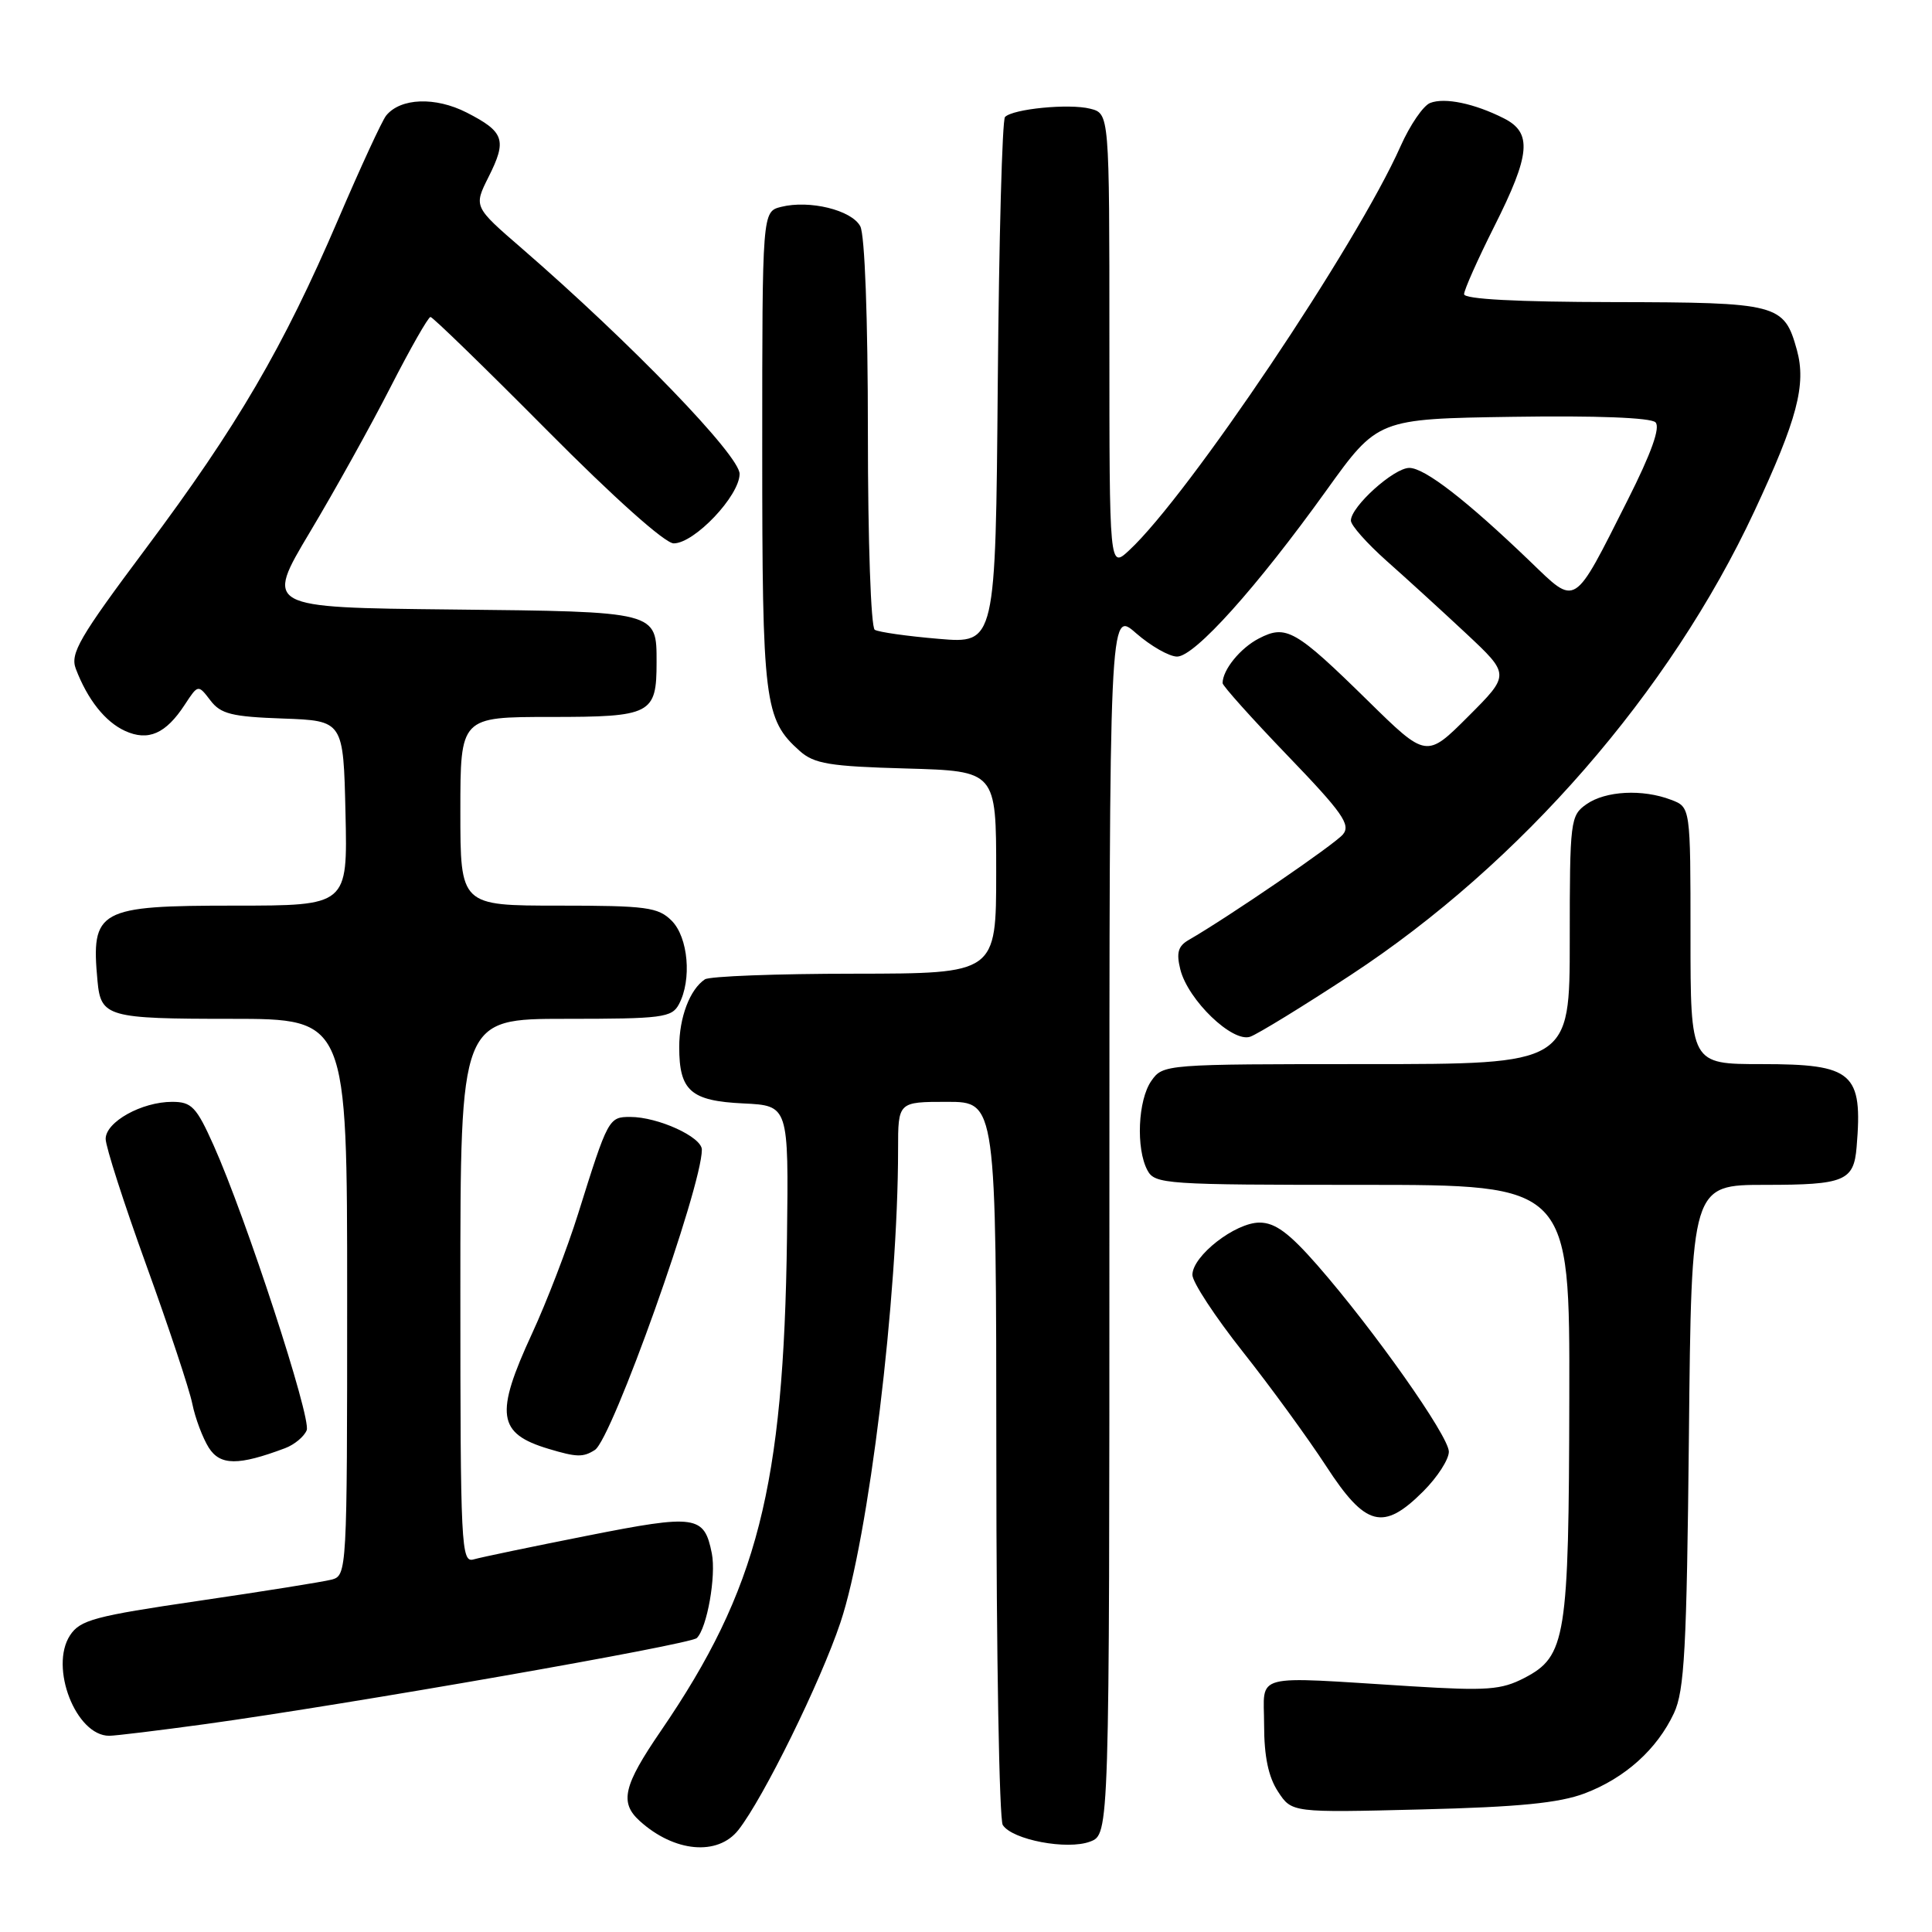 <?xml version="1.0" encoding="UTF-8" standalone="no"?>
<!DOCTYPE svg PUBLIC "-//W3C//DTD SVG 1.1//EN" "http://www.w3.org/Graphics/SVG/1.1/DTD/svg11.dtd" >
<svg xmlns="http://www.w3.org/2000/svg" xmlns:xlink="http://www.w3.org/1999/xlink" version="1.1" viewBox="0 0 256 256">
 <g >
 <path fill="currentColor"
d=" M 97.84 242.48 C 101.15 238.27 108.72 222.89 111.37 214.97 C 115.10 203.83 119.00 171.79 119.00 152.30 C 119.00 146.00 119.00 146.00 125.50 146.00 C 132.00 146.00 132.00 146.00 132.02 193.25 C 132.02 219.24 132.41 241.10 132.87 241.82 C 134.12 243.79 141.42 245.17 144.45 244.02 C 147.00 243.05 147.00 243.05 147.00 161.92 C 147.00 80.79 147.00 80.79 150.53 83.90 C 152.48 85.60 154.93 87.00 155.97 87.00 C 158.30 87.00 166.52 77.84 175.74 65.00 C 182.56 55.50 182.56 55.50 200.46 55.23 C 211.50 55.06 218.74 55.34 219.36 55.96 C 220.03 56.63 218.82 60.02 215.69 66.23 C 208.40 80.69 208.95 80.35 202.74 74.38 C 194.33 66.30 188.78 62.00 186.74 62.00 C 184.69 62.00 179.00 67.13 179.00 68.98 C 179.00 69.61 181.13 72.00 183.72 74.31 C 186.32 76.61 191.07 80.95 194.27 83.94 C 200.09 89.39 200.09 89.39 194.55 94.93 C 189.01 100.47 189.01 100.47 181.26 92.86 C 171.65 83.43 170.42 82.73 166.81 84.60 C 164.35 85.87 162.00 88.76 162.00 90.52 C 162.00 90.87 165.87 95.19 170.60 100.11 C 177.87 107.66 179.01 109.28 177.95 110.56 C 176.86 111.88 162.78 121.51 157.51 124.55 C 156.10 125.36 155.85 126.25 156.40 128.46 C 157.42 132.52 163.31 138.19 165.66 137.37 C 166.67 137.01 172.68 133.33 179.00 129.18 C 201.52 114.40 221.26 91.72 232.45 67.77 C 238.14 55.59 239.36 50.97 238.10 46.38 C 236.40 40.26 235.66 40.07 213.75 40.03 C 200.98 40.01 194.00 39.64 194.00 38.98 C 194.00 38.42 195.80 34.38 198.00 30.00 C 202.81 20.44 203.06 17.58 199.25 15.67 C 195.37 13.71 191.44 12.89 189.51 13.64 C 188.60 13.98 186.83 16.57 185.58 19.38 C 179.79 32.42 157.45 65.67 149.62 72.92 C 147.00 75.35 147.00 75.35 147.00 45.19 C 147.00 15.04 147.00 15.04 144.44 14.40 C 141.66 13.70 134.24 14.42 133.17 15.50 C 132.80 15.86 132.37 31.72 132.21 50.73 C 131.92 85.29 131.92 85.29 124.38 84.65 C 120.22 84.30 116.42 83.76 115.91 83.45 C 115.40 83.13 115.00 71.69 115.00 57.38 C 115.00 42.08 114.59 31.11 113.99 29.98 C 112.84 27.83 107.26 26.47 103.51 27.41 C 101.00 28.04 101.00 28.04 101.00 59.55 C 101.00 93.10 101.27 95.31 105.96 99.50 C 107.88 101.21 109.91 101.55 120.10 101.83 C 132.00 102.17 132.00 102.17 132.00 115.58 C 132.00 129.00 132.00 129.00 113.25 129.02 C 102.94 129.02 94.00 129.36 93.40 129.77 C 91.41 131.10 90.00 134.81 90.00 138.74 C 90.00 144.54 91.53 145.88 98.50 146.21 C 104.50 146.50 104.50 146.50 104.28 164.00 C 103.85 197.07 100.39 210.62 87.57 229.35 C 82.59 236.62 82.07 238.85 84.77 241.29 C 89.34 245.43 95.10 245.96 97.84 242.48 Z  M 209.99 237.63 C 215.33 235.60 219.56 231.80 221.81 227.00 C 223.20 224.02 223.50 218.52 223.79 190.25 C 224.12 157.00 224.12 157.00 233.94 157.00 C 244.40 157.00 245.64 156.49 246.01 152.00 C 246.84 142.12 245.56 141.00 233.43 141.00 C 224.00 141.00 224.00 141.00 224.00 123.98 C 224.00 106.95 224.00 106.95 221.43 105.98 C 217.65 104.53 212.75 104.79 210.22 106.56 C 208.08 108.06 208.00 108.70 208.00 124.56 C 208.00 141.00 208.00 141.00 181.06 141.00 C 154.35 141.00 154.10 141.02 152.56 143.22 C 150.78 145.76 150.50 152.19 152.04 155.07 C 153.02 156.91 154.40 157.00 180.54 157.00 C 208.00 157.00 208.00 157.00 207.94 185.25 C 207.88 217.08 207.50 219.46 202.00 222.33 C 198.93 223.92 197.07 224.06 187.00 223.44 C 165.52 222.11 167.50 221.59 167.50 228.55 C 167.50 232.73 168.07 235.46 169.34 237.39 C 171.17 240.19 171.17 240.19 188.34 239.76 C 201.27 239.44 206.60 238.91 209.99 237.63 Z  M 27.22 228.45 C 46.09 225.85 91.45 217.91 92.33 217.05 C 93.69 215.72 94.91 208.82 94.32 205.83 C 93.31 200.78 92.25 200.63 77.81 203.49 C 70.49 204.94 63.71 206.35 62.75 206.63 C 61.11 207.10 61.00 204.94 61.00 171.07 C 61.00 135.00 61.00 135.00 74.96 135.00 C 87.75 135.00 89.02 134.84 89.96 133.07 C 91.69 129.84 91.20 124.20 89.00 122.00 C 87.21 120.21 85.67 120.00 74.00 120.00 C 61.00 120.00 61.00 120.00 61.00 107.50 C 61.00 95.00 61.00 95.00 72.96 95.00 C 86.31 95.00 87.00 94.64 87.00 87.76 C 87.00 80.99 87.22 81.05 59.80 80.76 C 35.10 80.50 35.10 80.50 41.07 70.50 C 44.36 65.00 49.17 56.34 51.77 51.25 C 54.37 46.17 56.74 42.01 57.04 42.00 C 57.34 42.00 64.28 48.75 72.47 57.00 C 81.39 65.99 88.12 72.00 89.27 72.00 C 92.02 72.00 98.00 65.69 98.00 62.79 C 98.00 60.35 83.60 45.44 69.13 32.90 C 62.76 27.39 62.76 27.39 64.74 23.44 C 67.20 18.55 66.83 17.47 61.83 14.91 C 57.68 12.80 53.08 12.97 51.17 15.31 C 50.63 15.97 47.77 22.17 44.80 29.10 C 37.53 46.05 31.45 56.46 19.33 72.67 C 10.50 84.48 9.27 86.59 10.05 88.63 C 11.60 92.70 13.94 95.65 16.57 96.85 C 19.64 98.25 21.97 97.23 24.48 93.38 C 26.25 90.68 26.25 90.68 27.88 92.81 C 29.25 94.61 30.72 94.97 37.50 95.21 C 45.50 95.50 45.50 95.50 45.78 107.75 C 46.06 120.00 46.06 120.00 31.10 120.00 C 13.00 120.00 12.04 120.53 12.92 129.99 C 13.36 134.75 14.24 135.00 30.62 135.00 C 46.00 135.00 46.00 135.00 46.00 171.88 C 46.00 208.32 45.97 208.77 43.93 209.31 C 42.80 209.60 34.88 210.87 26.33 212.12 C 12.54 214.14 10.62 214.65 9.28 216.69 C 6.52 220.91 10.06 230.00 14.47 230.00 C 15.27 230.00 21.01 229.30 27.22 228.45 Z  M 188.60 197.60 C 190.47 195.73 191.99 193.37 191.98 192.35 C 191.96 190.27 182.06 176.24 174.56 167.65 C 170.81 163.37 168.96 162.00 166.89 162.00 C 163.67 162.00 158.00 166.42 158.00 168.93 C 158.00 169.89 161.00 174.46 164.66 179.09 C 168.32 183.71 173.29 190.54 175.71 194.25 C 180.95 202.32 183.28 202.92 188.60 197.60 Z  M 37.78 191.89 C 39.03 191.42 40.31 190.34 40.64 189.51 C 41.26 187.88 32.58 161.30 28.30 151.75 C 26.02 146.66 25.39 146.00 22.81 146.00 C 18.78 146.00 14.00 148.66 14.00 150.91 C 14.00 151.93 16.42 159.45 19.38 167.63 C 22.34 175.81 25.09 184.07 25.48 186.00 C 25.87 187.93 26.86 190.54 27.66 191.82 C 29.18 194.21 31.58 194.22 37.78 191.89 Z  M 78.82 192.13 C 81.10 190.69 93.00 157.29 93.00 152.34 C 93.00 150.65 87.19 148.00 83.51 148.00 C 80.66 148.00 80.56 148.19 76.61 160.81 C 75.18 165.38 72.43 172.53 70.50 176.70 C 65.55 187.42 65.91 189.95 72.69 191.98 C 76.42 193.10 77.26 193.12 78.82 192.13 Z "/>
</g>
</svg>